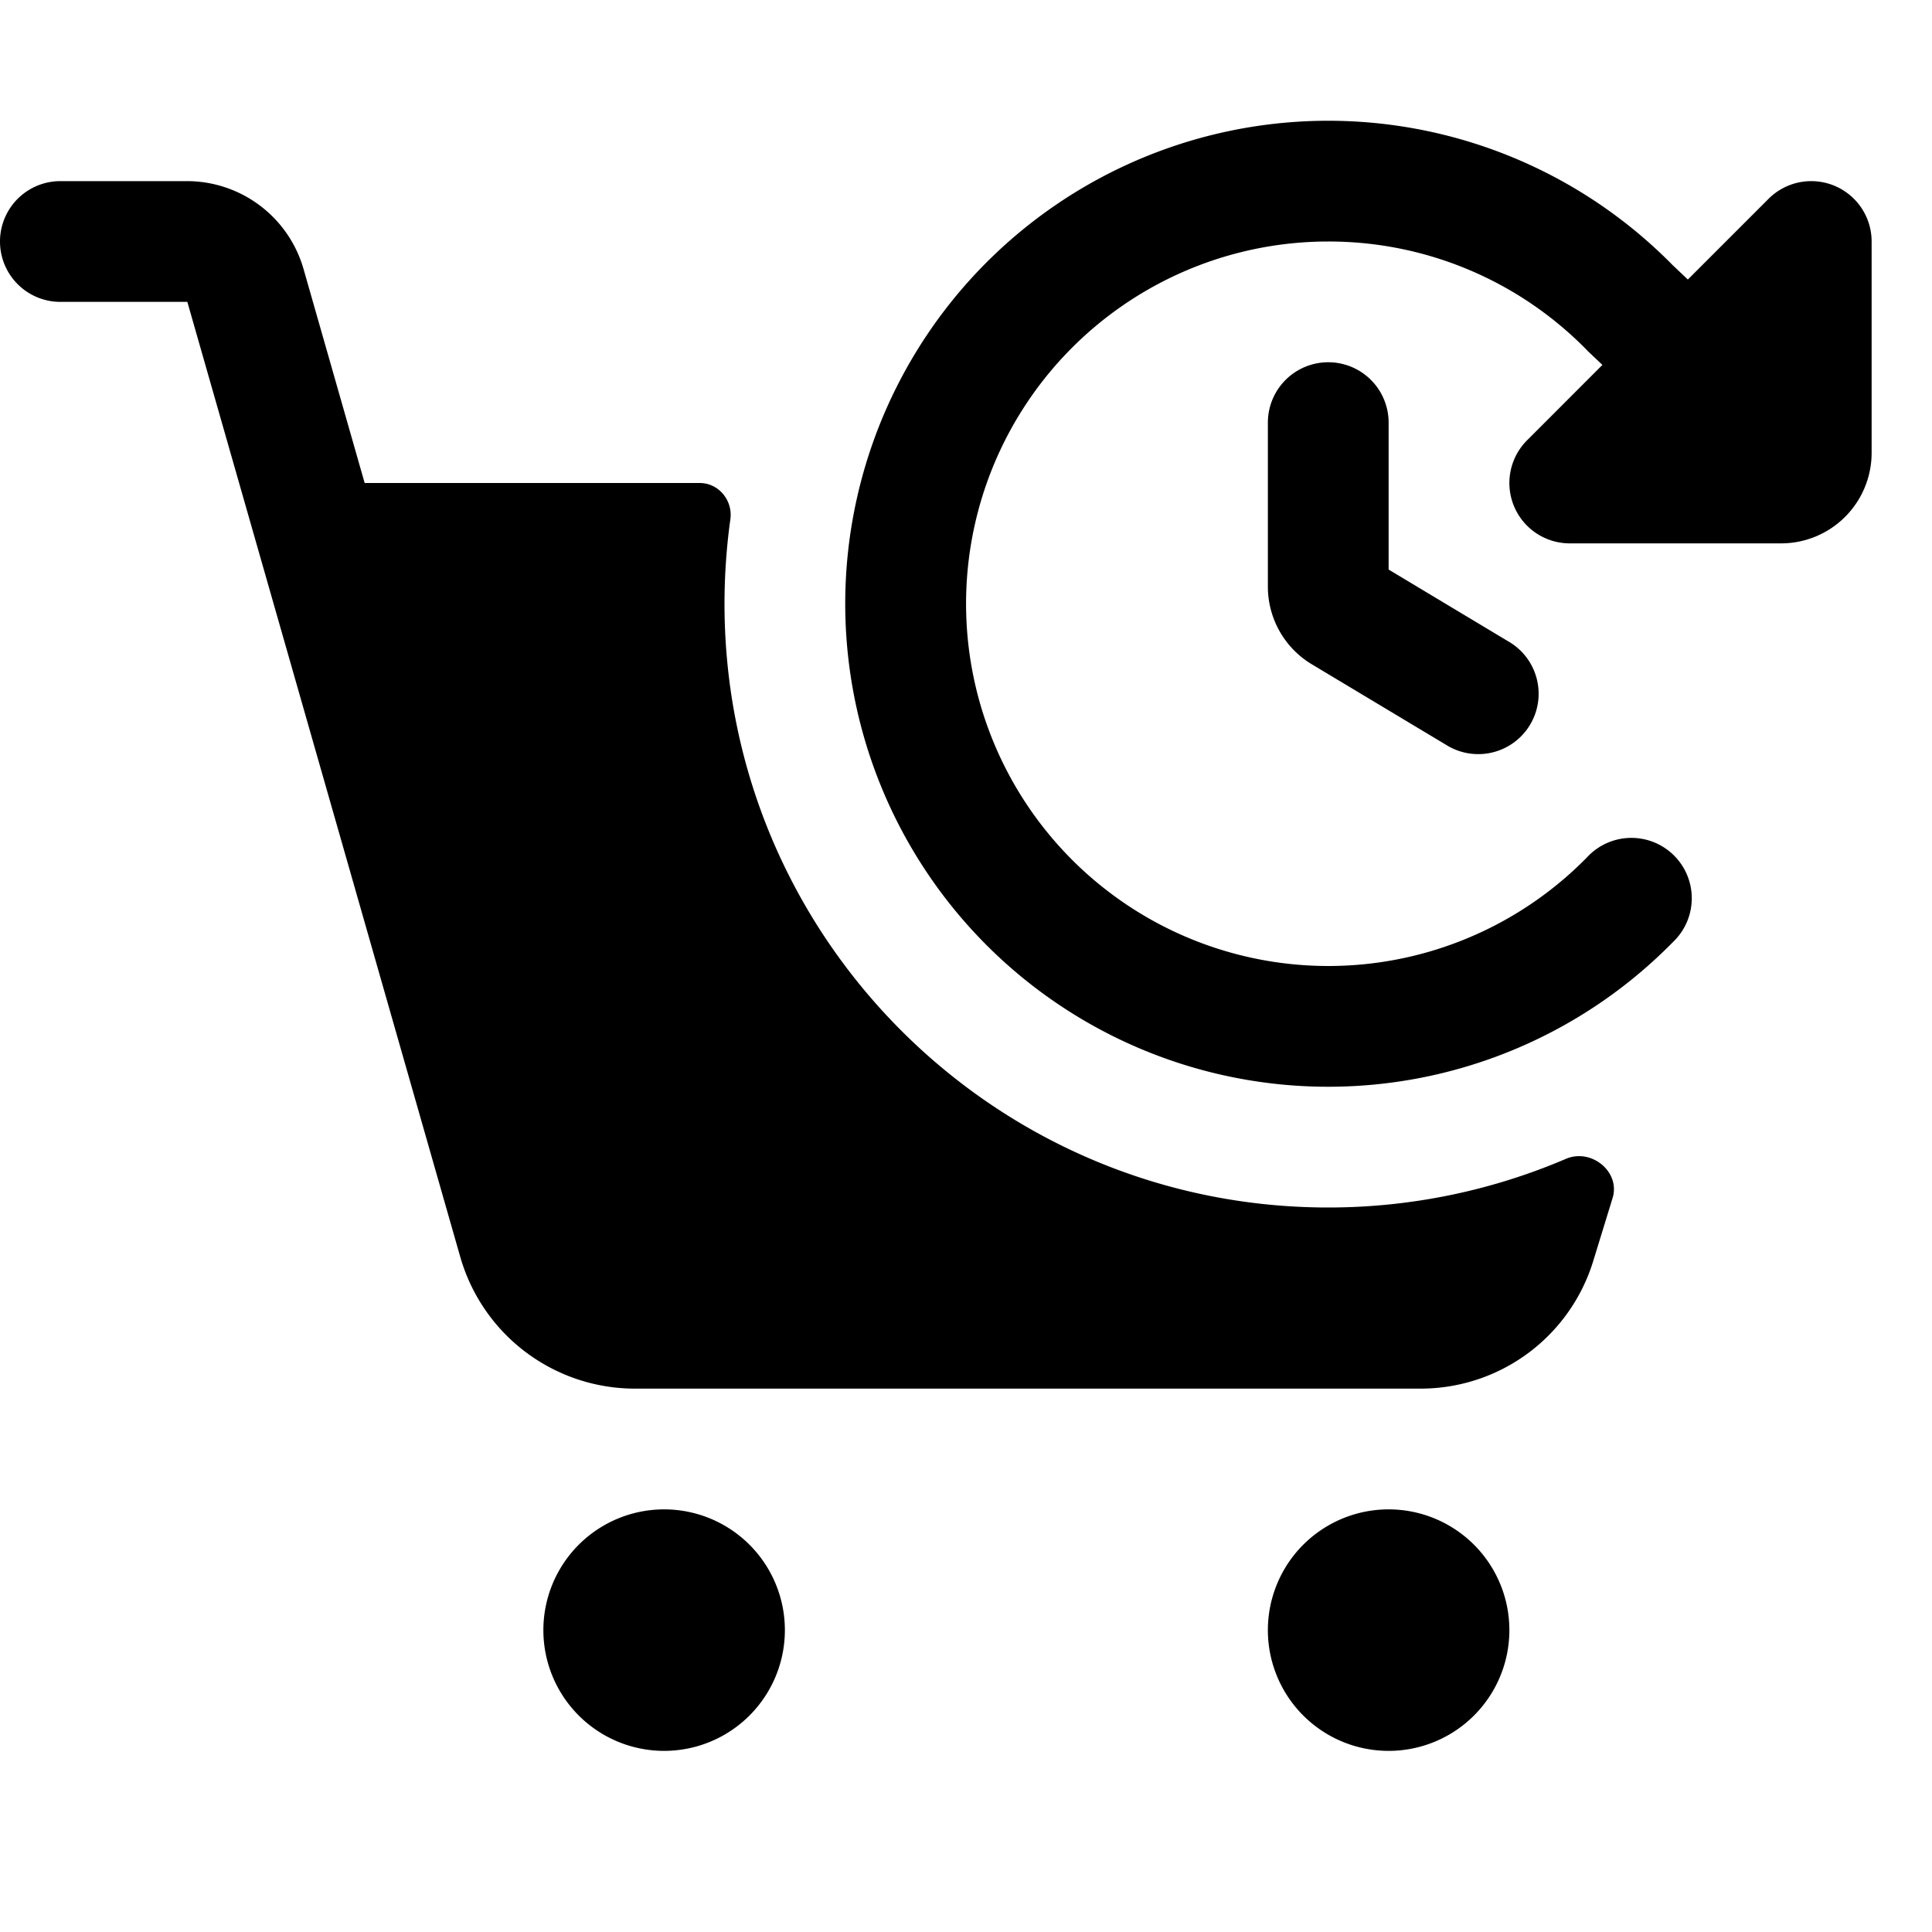 <svg xmlns="http://www.w3.org/2000/svg" fill="none" viewBox="0 0 32 32">
  <path fill="#000" d="M25.937 19.194c.42-.18.907.215.772.651l-.319 1.038A2.99 2.99 0 0 1 23.523 23H10.509a3.01 3.01 0 0 1-2.884-2.176L3.103 5H1a1 1 0 0 1 0-2h2.103a2.01 2.01 0 0 1 1.923 1.45L6.04 8h5.548c.317 0 .553.29.509.603Q12.001 9.288 12 10c0 5.523 4.477 10 10 10a10 10 0 0 0 3.937-.806M13 27a2 2 0 1 1-4 0 2 2 0 0 1 4 0m12 0a2 2 0 1 1-4 0 2 2 0 0 1 4 0"/>
  <path fill="#000" d="M22 4a6 6 0 1 0 4.286 10.2 1 1 0 1 1 1.428 1.399 8 8 0 1 1-.013-11.211l.255.242 1.343-1.343A1 1 0 0 1 31 4v3.5A1.5 1.5 0 0 1 29.5 9H26a1 1 0 0 1-.701-1.713l1.242-1.243-.243-.23-.012-.013A5.98 5.98 0 0 0 22 4"/>
  <path fill="#000" d="M22 6a1 1 0 0 1 1 1v2.434l2.015 1.209a1 1 0 0 1-1.03 1.714l-2.257-1.354A1.5 1.5 0 0 1 21 9.717V7a1 1 0 0 1 1-1"/>
</svg>
